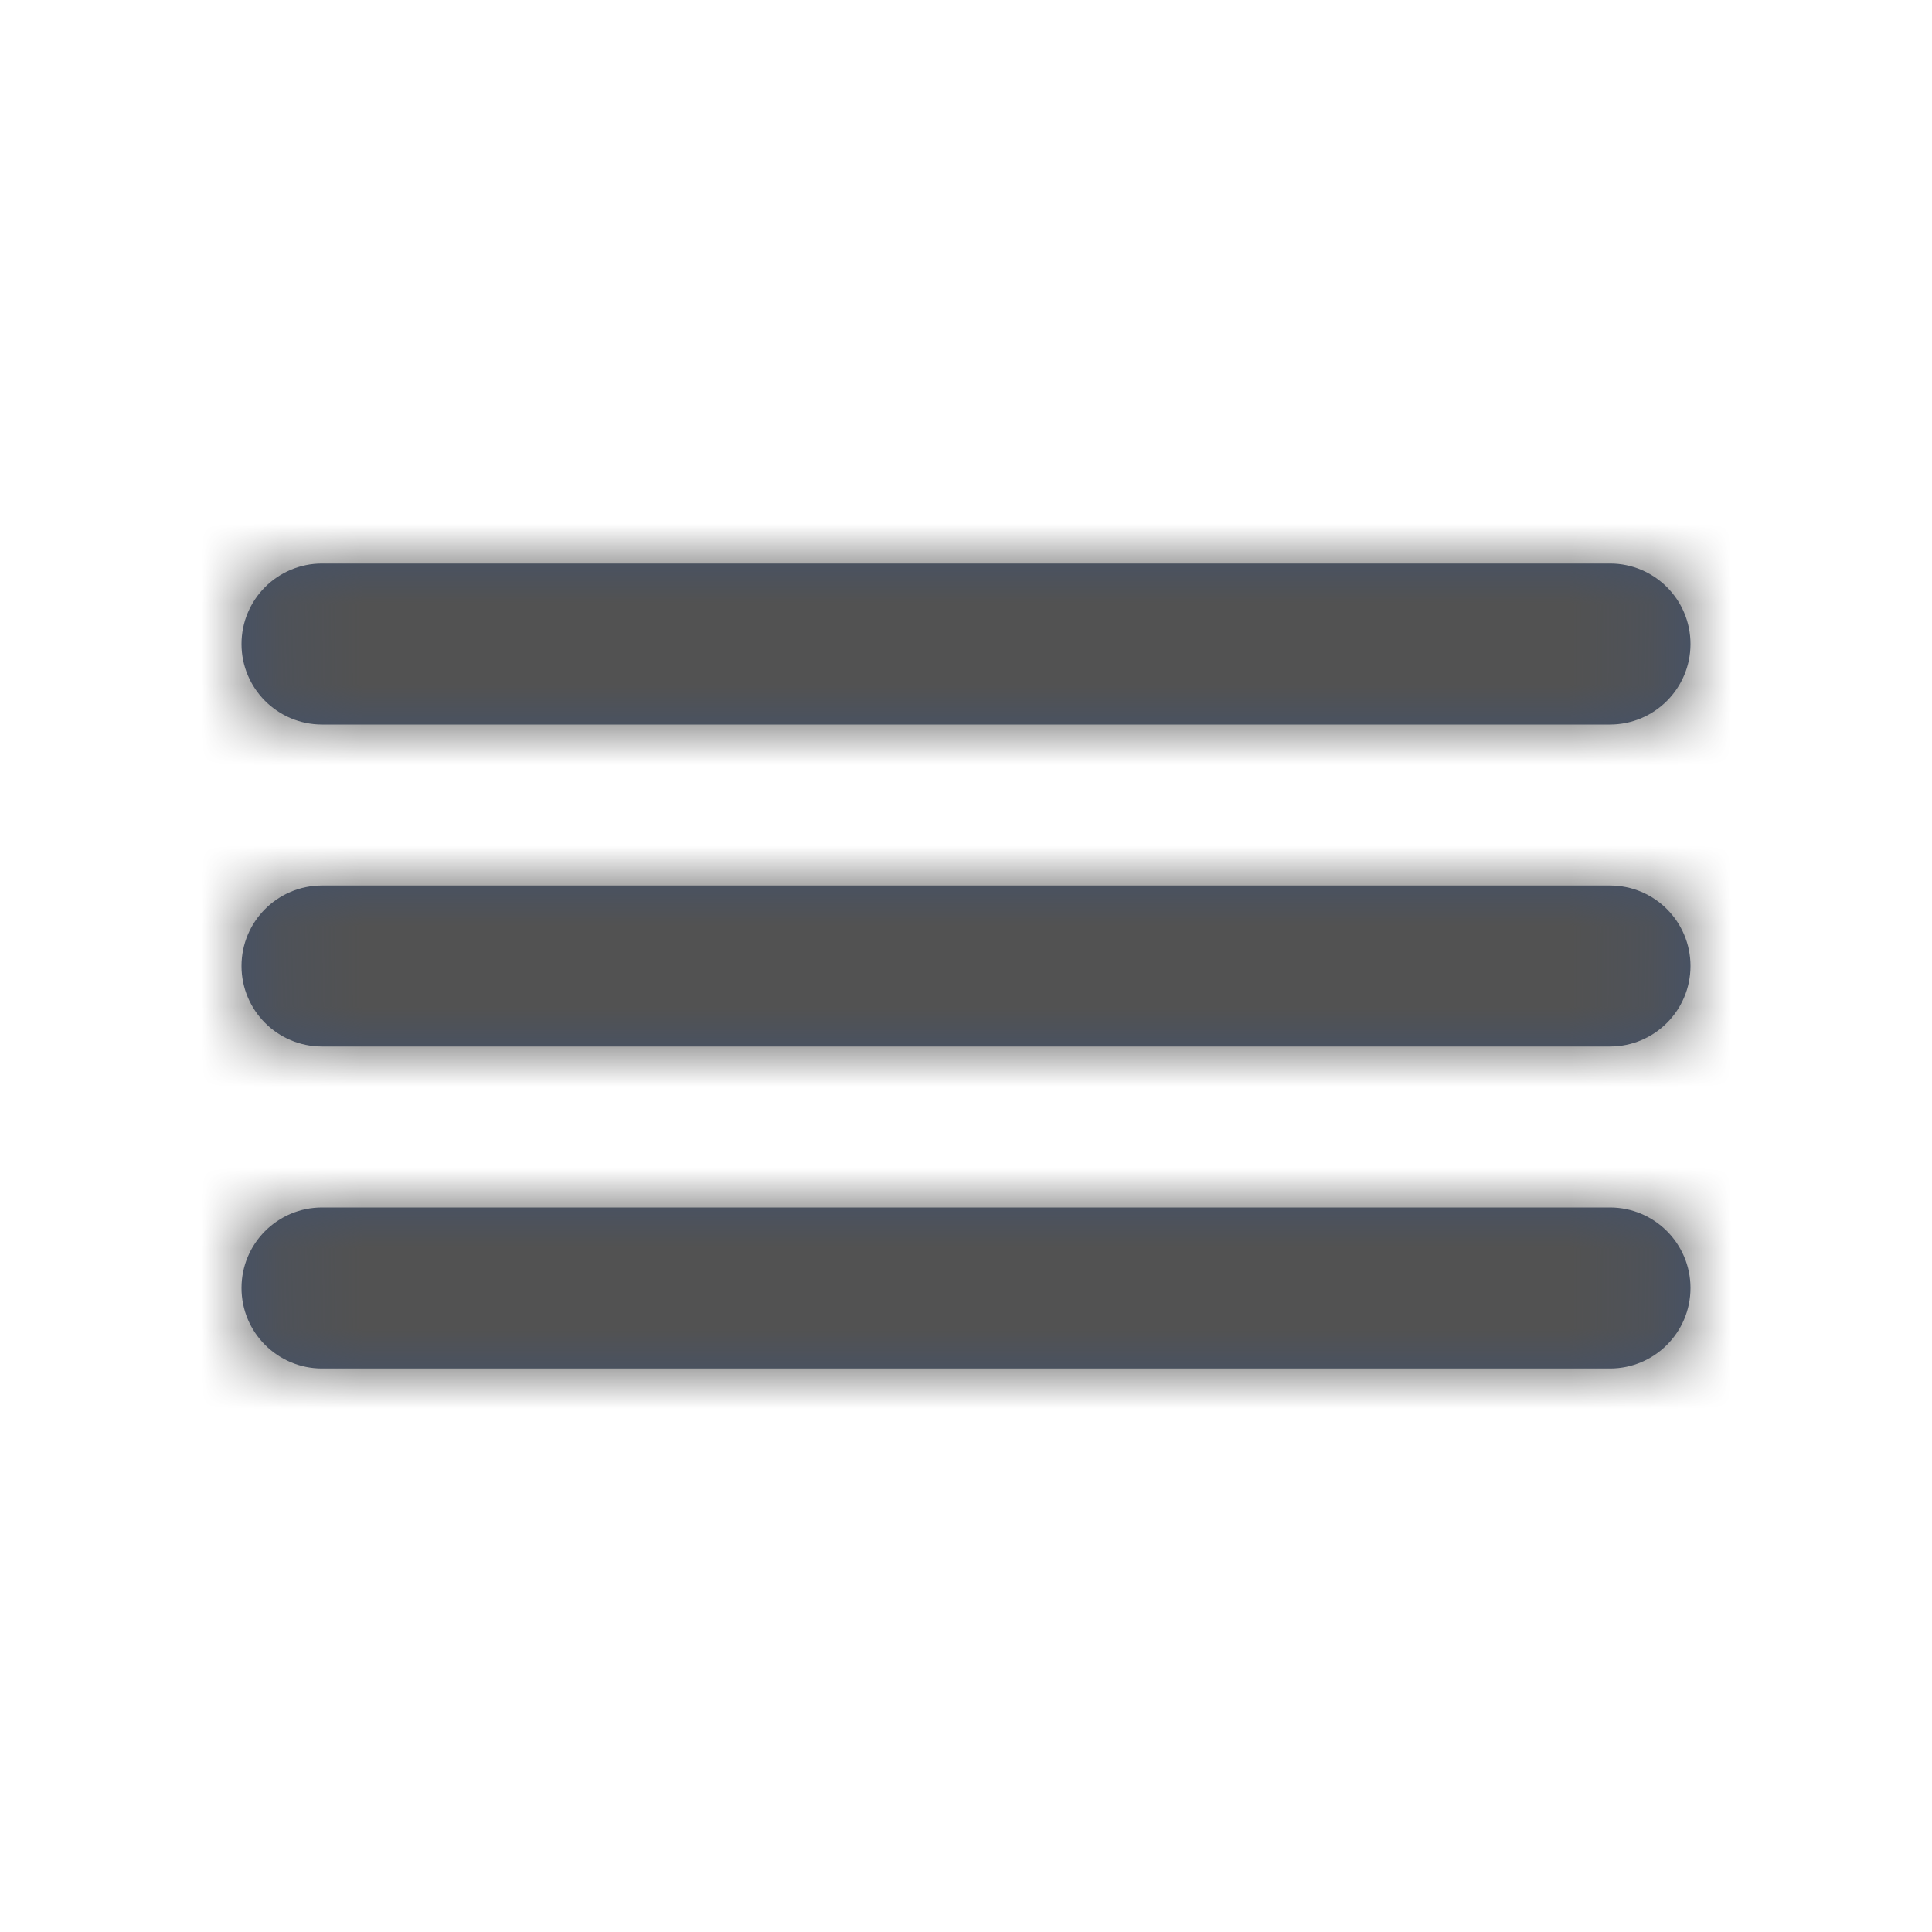 <?xml version="1.0" encoding="UTF-8"?>
<svg width="24px" height="24px" viewBox="0 0 24 24" version="1.1" xmlns="http://www.w3.org/2000/svg" xmlns:xlink="http://www.w3.org/1999/xlink">
	<!-- Generator: Sketch 54.1 (76490) - https://sketchapp.com -->
	<title>Icons/standard/navigation/menu compact</title>
	<desc>Created with Sketch.</desc>
	<defs>
		<path d="M4,15 L20,15 C20.552,15 21,15.448 21,16 L21,16 C21,16.552 20.552,17 20,17 L4,17 C3.448,17 3,16.552 3,16 L3,16 C3,15.448 3.448,15 4,15 Z M4,7 L20,7 C20.552,7 21,7.448 21,8 L21,8 C21,8.552 20.552,9 20,9 L4,9 C3.448,9 3,8.552 3,8 L3,8 C3,7.448 3.448,7 4,7 Z M4,11 L20,11 C20.552,11 21,11.448 21,12 L21,12 C21,12.552 20.552,13 20,13 L4,13 C3.448,13 3,12.552 3,12 L3,12 C3,11.448 3.448,11 4,11 Z" id="path-1"></path>
	</defs>
	<g id="Icons/standard/navigation/menu-compact" stroke="none" stroke-width="1" fill="none" fill-rule="evenodd">
		<mask id="mask-2" fill="white">
			<use xlink:href="#path-1"></use>
		</mask>
		<use id="icon" fill="#42526E" xlink:href="#path-1"></use>
		<g id="↳-🎨Color" mask="url(#mask-2)" fill="#525252" fill-rule="nonzero">
			<polygon id="N500" points="0 24 24 24 24 0 0 0"></polygon>
		</g>
	</g>
</svg>